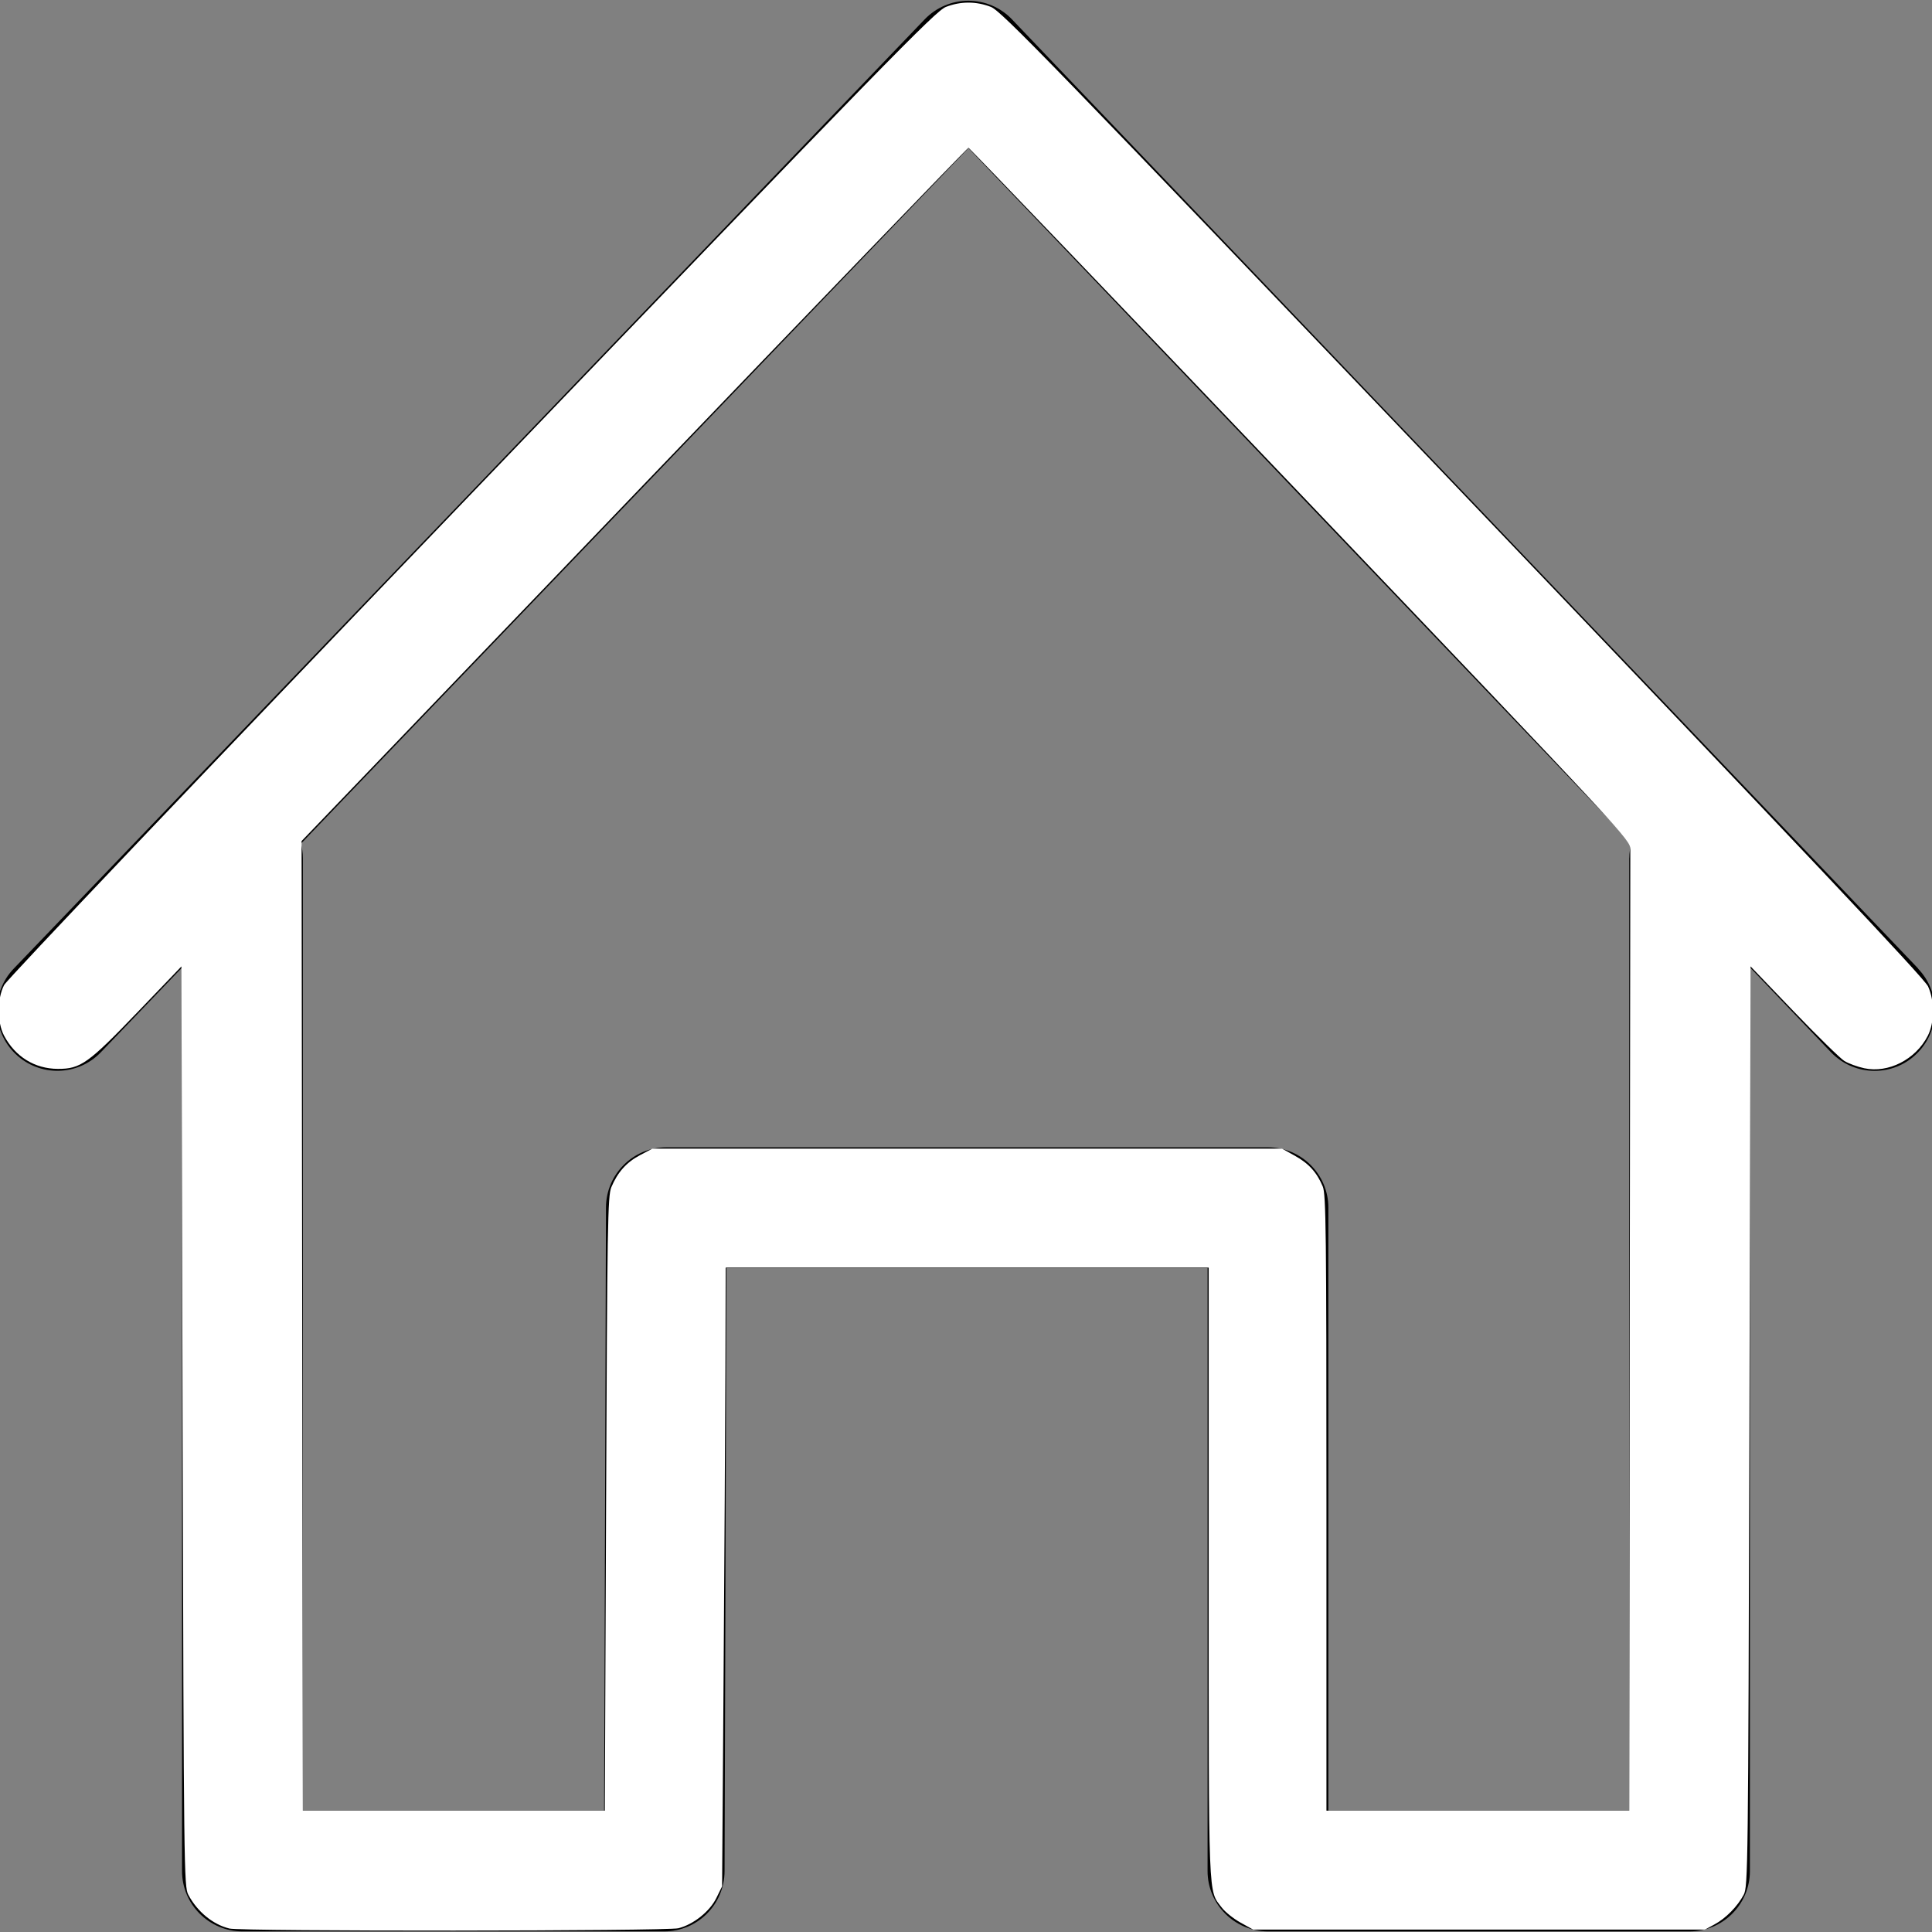 <?xml version="1.0" encoding="UTF-8" standalone="no"?>
<!-- Uploaded to: SVG Repo, www.svgrepo.com, Generator: SVG Repo Mixer Tools -->

<svg
   fill="#000000"
   width="800px"
   height="800px"
   viewBox="0 0 32 32"
   version="1.1"
   id="svg4"
   sodipodi:docname="home.svg"
   inkscape:version="1.2.2 (732a01da63, 2022-12-09)"
   xmlns:inkscape="http://www.inkscape.org/namespaces/inkscape"
   xmlns:sodipodi="http://sodipodi.sourceforge.net/DTD/sodipodi-0.dtd"
   xmlns="http://www.w3.org/2000/svg"
   xmlns:svg="http://www.w3.org/2000/svg">
  <rect x="0" y="0" width="32" height="32" fill="#808080" stroke="none"/>
  <defs
     id="defs8" />
  <sodipodi:namedview
     id="namedview6"
     pagecolor="#505050"
     bordercolor="#eeeeee"
     borderopacity="1"
     inkscape:showpageshadow="0"
     inkscape:pageopacity="0"
     inkscape:pagecheckerboard="0"
     inkscape:deskcolor="#505050"
     showgrid="false"
     inkscape:zoom="1.005"
     inkscape:cx="400"
     inkscape:cy="400"
     inkscape:window-width="1920"
     inkscape:window-height="991"
     inkscape:window-x="-9"
     inkscape:window-y="-9"
     inkscape:window-maximized="1"
     inkscape:current-layer="svg4" />
  <path
     d="M31.772 16.043l-15.012-15.724c-0.189-0.197-0.449-0.307-0.721-0.307s-0.533 0.111-0.722 0.307l-15.089 15.724c-0.383 0.398-0.369 1.031 0.029 1.414 0.399 0.382 1.031 0.371 1.414-0.029l1.344-1.401v14.963c0 0.552 0.448 1 1 1h6.986c0.551 0 0.998-0.445 1-0.997l0.031-9.989h7.969v9.986c0 0.552 0.448 1 1 1h6.983c0.552 0 1-0.448 1-1v-14.968l1.343 1.407c0.197 0.204 0.459 0.308 0.722 0.308 0.249 0 0.499-0.092 0.692-0.279 0.398-0.382 0.411-1.015 0.029-1.413zM26.985 14.213v15.776h-4.983v-9.986c0-0.552-0.448-1-1-1h-9.965c-0.551 0-0.998 0.445-1 0.997l-0.031 9.989h-4.989v-15.777c0-0.082-0.013-0.162-0.032-0.239l11.055-11.52 10.982 11.507c-0.021 0.081-0.036 0.165-0.036 0.252z"
     id="path2" />
  <path
     style="fill:#ffffff;stroke-width:0.995"
     d="m 95.025,798.572 c -6.865,-1.671 -13.311,-6.961 -17.053,-13.995 -1.783,-3.352 -1.871,-10.625 -2.35,-193.941 L 75.124,400.177 56.85,419.21 C 36.559,440.343 33.336,442.635 23.97,442.598 14.391,442.559 6.331,437.587 1.691,428.856 -1.242,423.337 -1.232,413.476 1.712,407.881 2.957,405.514 83.692,320.625 195.361,204.268 367.317,25.094 387.367,4.525 391.696,2.855 397.82,0.493 404.164,0.49 410.276,2.848 414.592,4.513 434.403,24.939 605.703,204.34 747.124,352.449 796.856,405.136 798.374,408.458 c 2.75,6.018 2.694,14.983 -0.127,20.466 -5.043,9.8 -16.329,15.555 -26.306,13.415 -2.82,-0.605 -6.528,-1.965 -8.241,-3.024 -1.713,-1.058 -11.149,-10.3 -20.969,-20.537 l -17.855,-18.612 -0.498,190.464 c -0.479,183.322 -0.567,190.595 -2.35,193.947 -2.586,4.861 -7.386,9.74 -12.078,12.276 l -3.98,2.152 h -93.532 -93.532 l -5.228,-2.897 c -2.876,-1.593 -6.363,-4.385 -7.75,-6.203 -5.698,-7.47 -5.43,-0.645 -5.43,-138.289 V 524.876 h -100 -100 l -0.134,41.542 c -0.074,22.848 -0.41,80.498 -0.746,128.109 l -0.612,86.567 -2.368,4.811 c -2.758,5.602 -9.487,10.967 -15.734,12.544 -4.789,1.209 -180.938,1.326 -185.878,0.123 z M 250.972,622.637 c 0.469,-115.401 0.669,-127.476 2.166,-131.041 2.61,-6.212 6.279,-10.315 11.849,-13.252 l 5.162,-2.722 h 130.348 130.348 l 5.344,2.96 c 5.724,3.171 9.103,6.898 11.541,12.734 1.341,3.209 1.523,18.908 1.523,131.041 v 127.395 h 62.687 62.687 l 0.204,-197.015 c 0.112,-108.358 0.224,-198.809 0.249,-201.001 0.045,-3.954 -1.076,-5.161 -136.673,-147.264 C 463.211,125.669 401.386,61.194 401.016,61.194 c -0.369,0 -62.652,64.59 -138.406,143.532 l -137.735,143.532 0.265,200.746 0.265,200.746 h 62.524 62.524 z"
     id="path183"
     transform="scale(0.04)" />
</svg>
